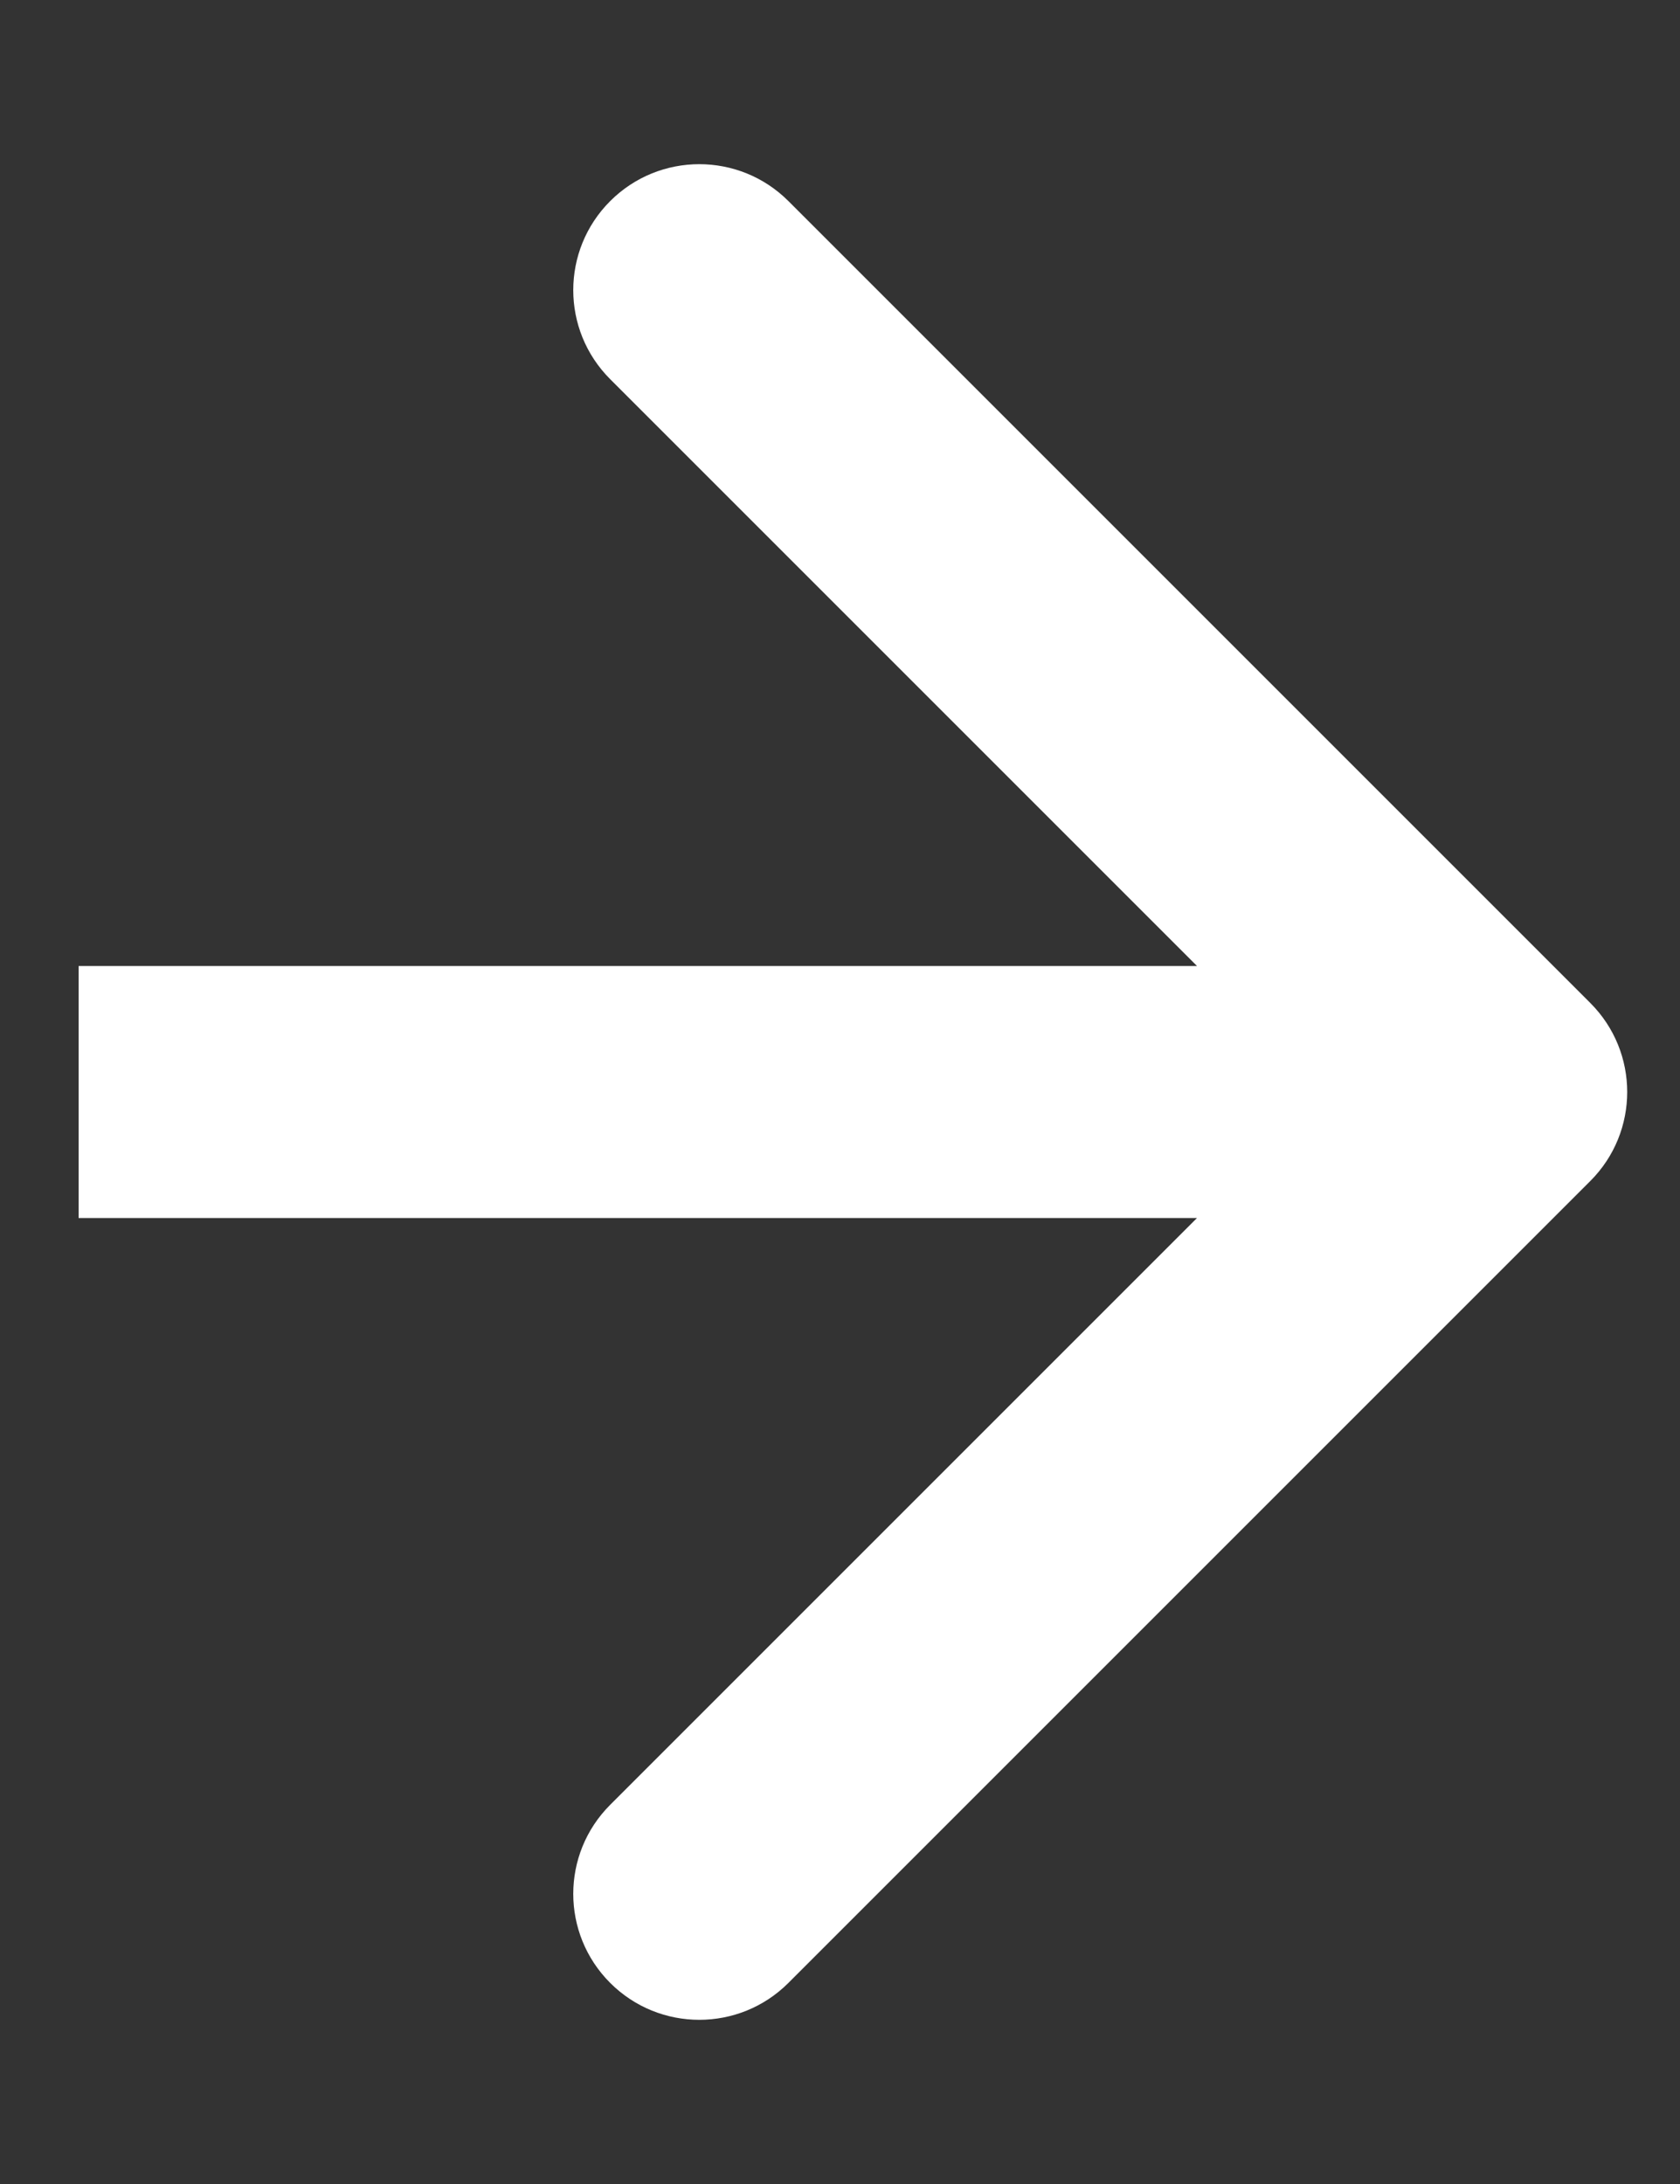 <svg viewBox="0 0 10 13" fill="none" xmlns="http://www.w3.org/2000/svg">
<rect x="0" y="0" width="10" height="13" fill="#333333" stroke="none"/>
<path d="M9.466 5.97C9.759 6.263 9.759 6.737 9.466 7.03L4.693 11.803C4.4 12.096 3.925 12.096 3.632 11.803C3.339 11.51 3.339 11.036 3.632 10.743L7.875 6.5L3.632 2.257C3.339 1.964 3.339 1.49 3.632 1.197C3.925 0.904 4.4 0.904 4.693 1.197L9.466 5.97ZM0.468 5.75L8.936 5.75V7.25L0.468 7.25L0.468 5.75Z" fill="white"/>
</svg>

